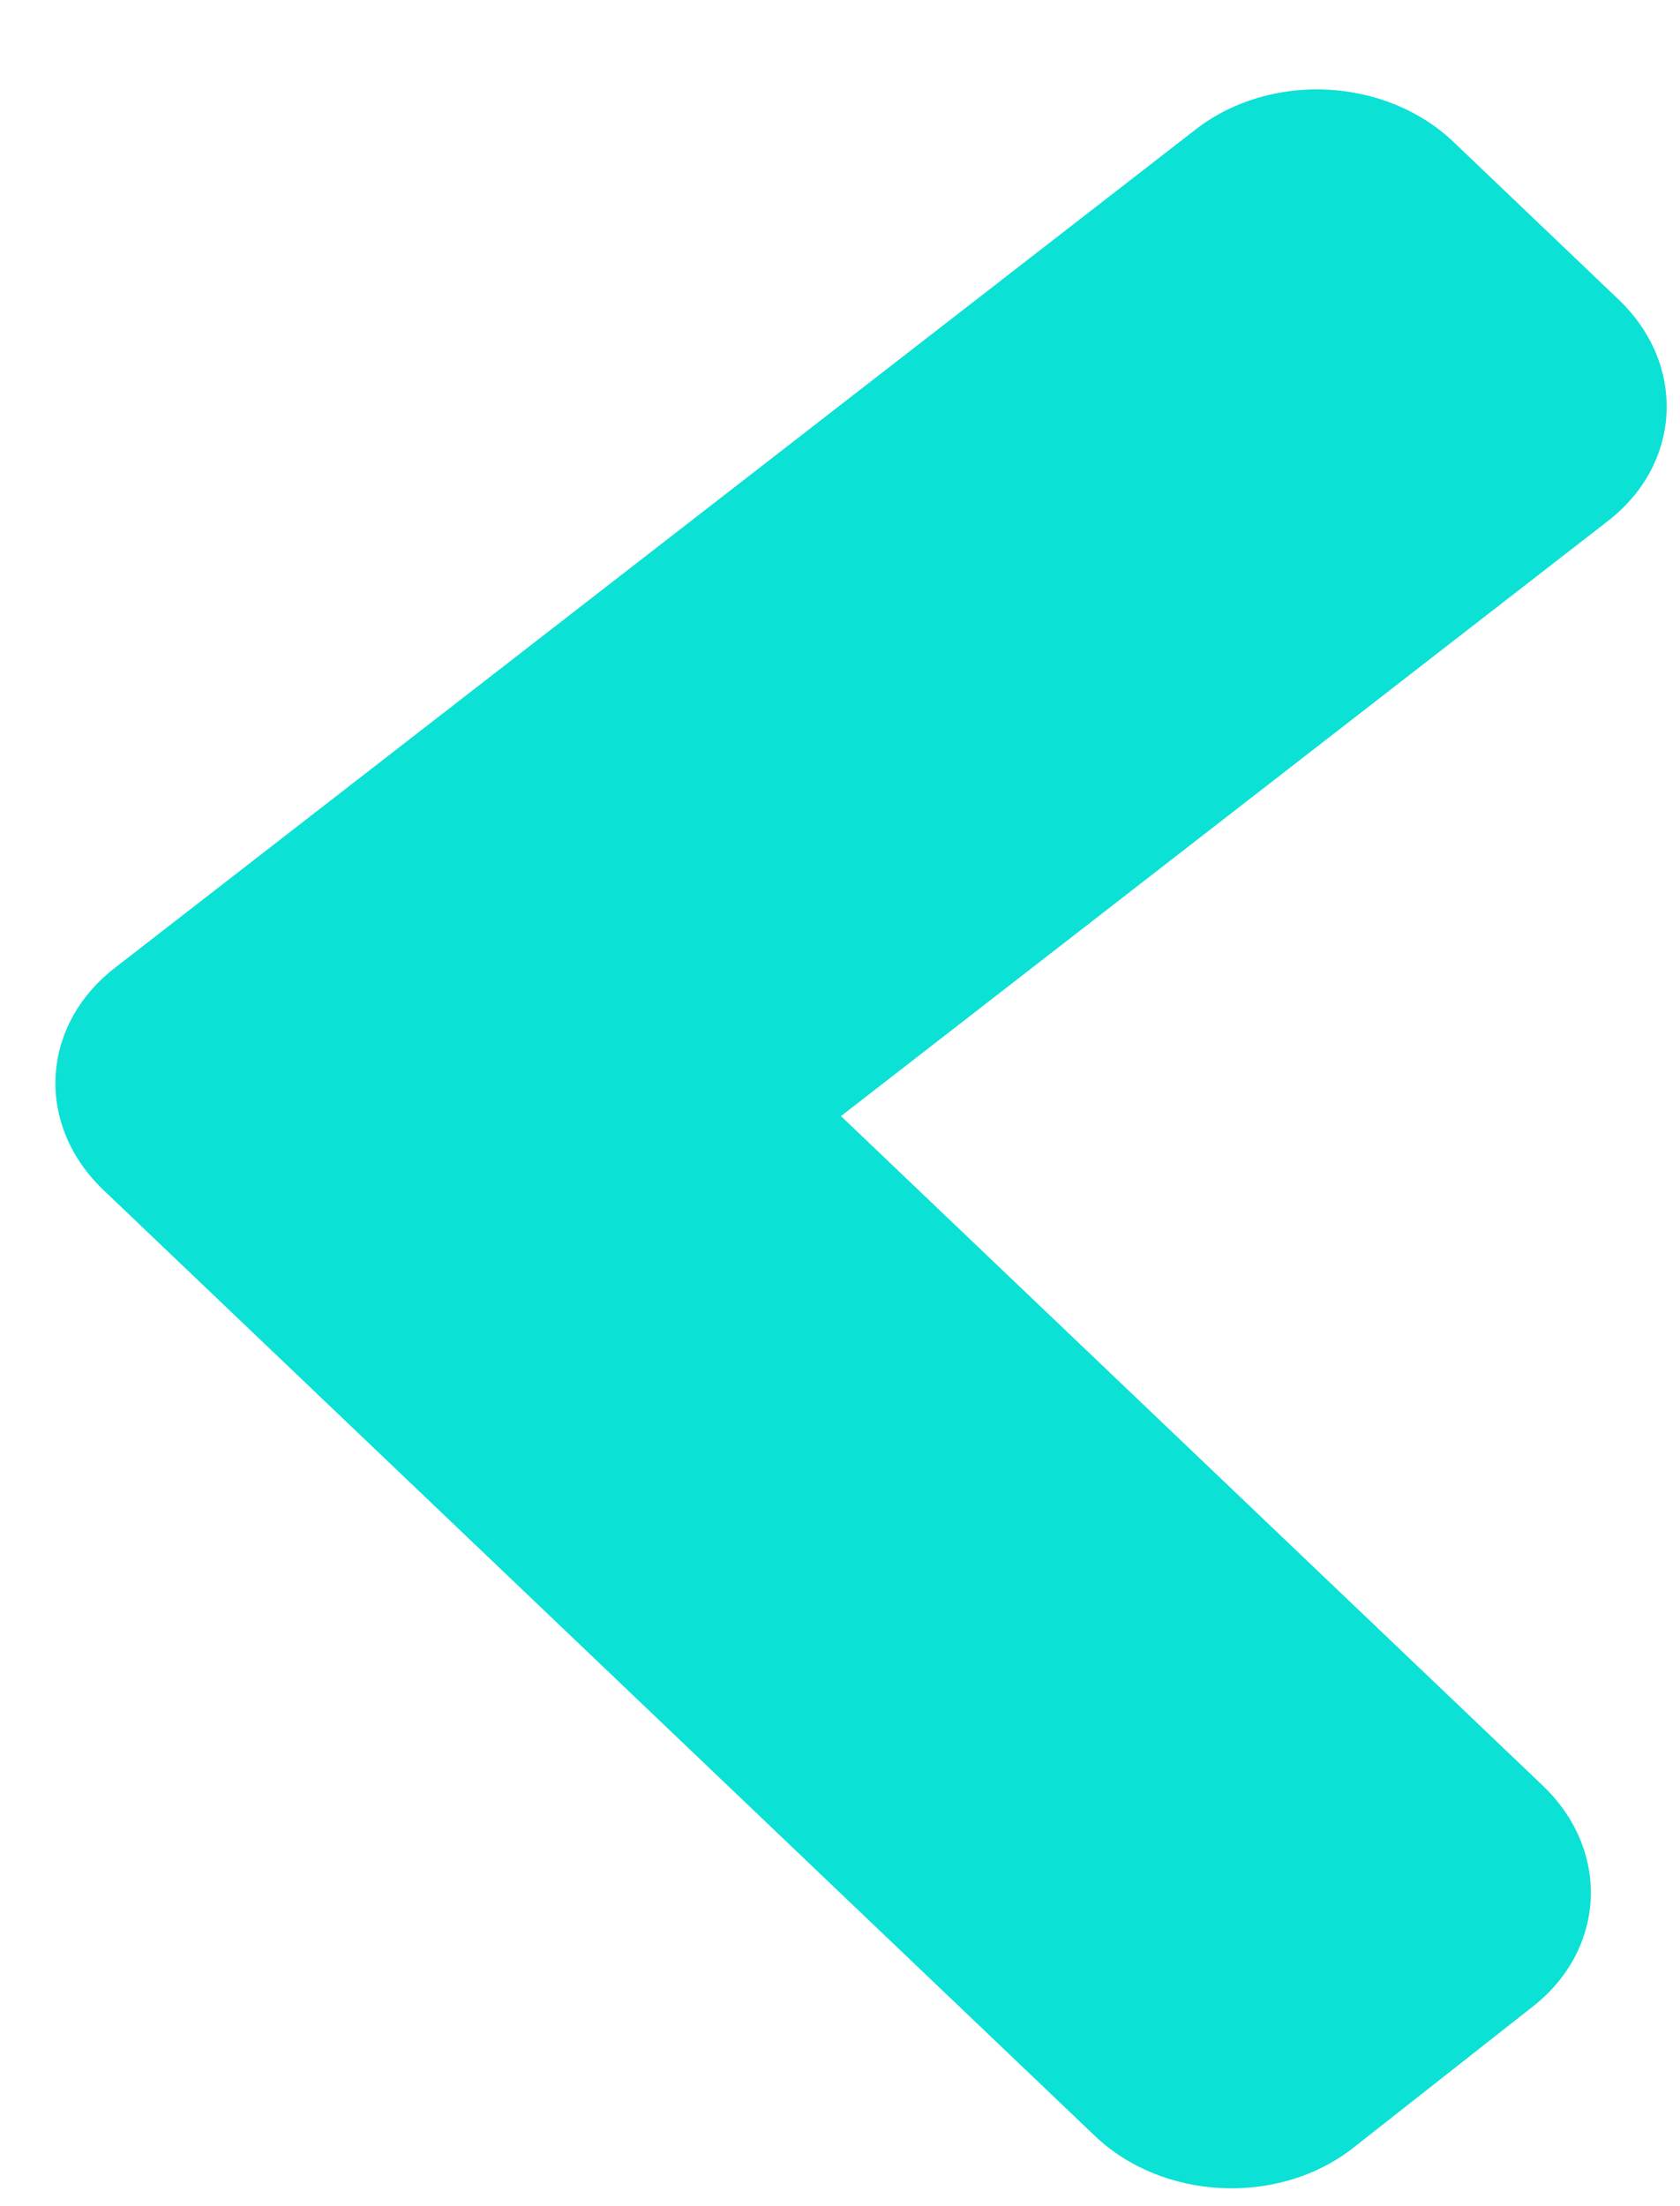 <svg width="16" height="21" viewBox="0 0 16 21" fill="none" xmlns="http://www.w3.org/2000/svg">
<path d="M1.094 9.213L11.389 1.231C12.101 0.679 13.203 0.735 13.848 1.356L15.414 2.85C16.066 3.471 16.018 4.42 15.306 4.965L8.009 10.624L14.692 16.996C15.344 17.617 15.295 18.566 14.584 19.111L12.88 20.451C12.168 21.002 11.066 20.946 10.421 20.325L0.993 11.335C0.334 10.713 0.382 9.765 1.094 9.213Z" fill="#0BE1D4"/>
</svg>
